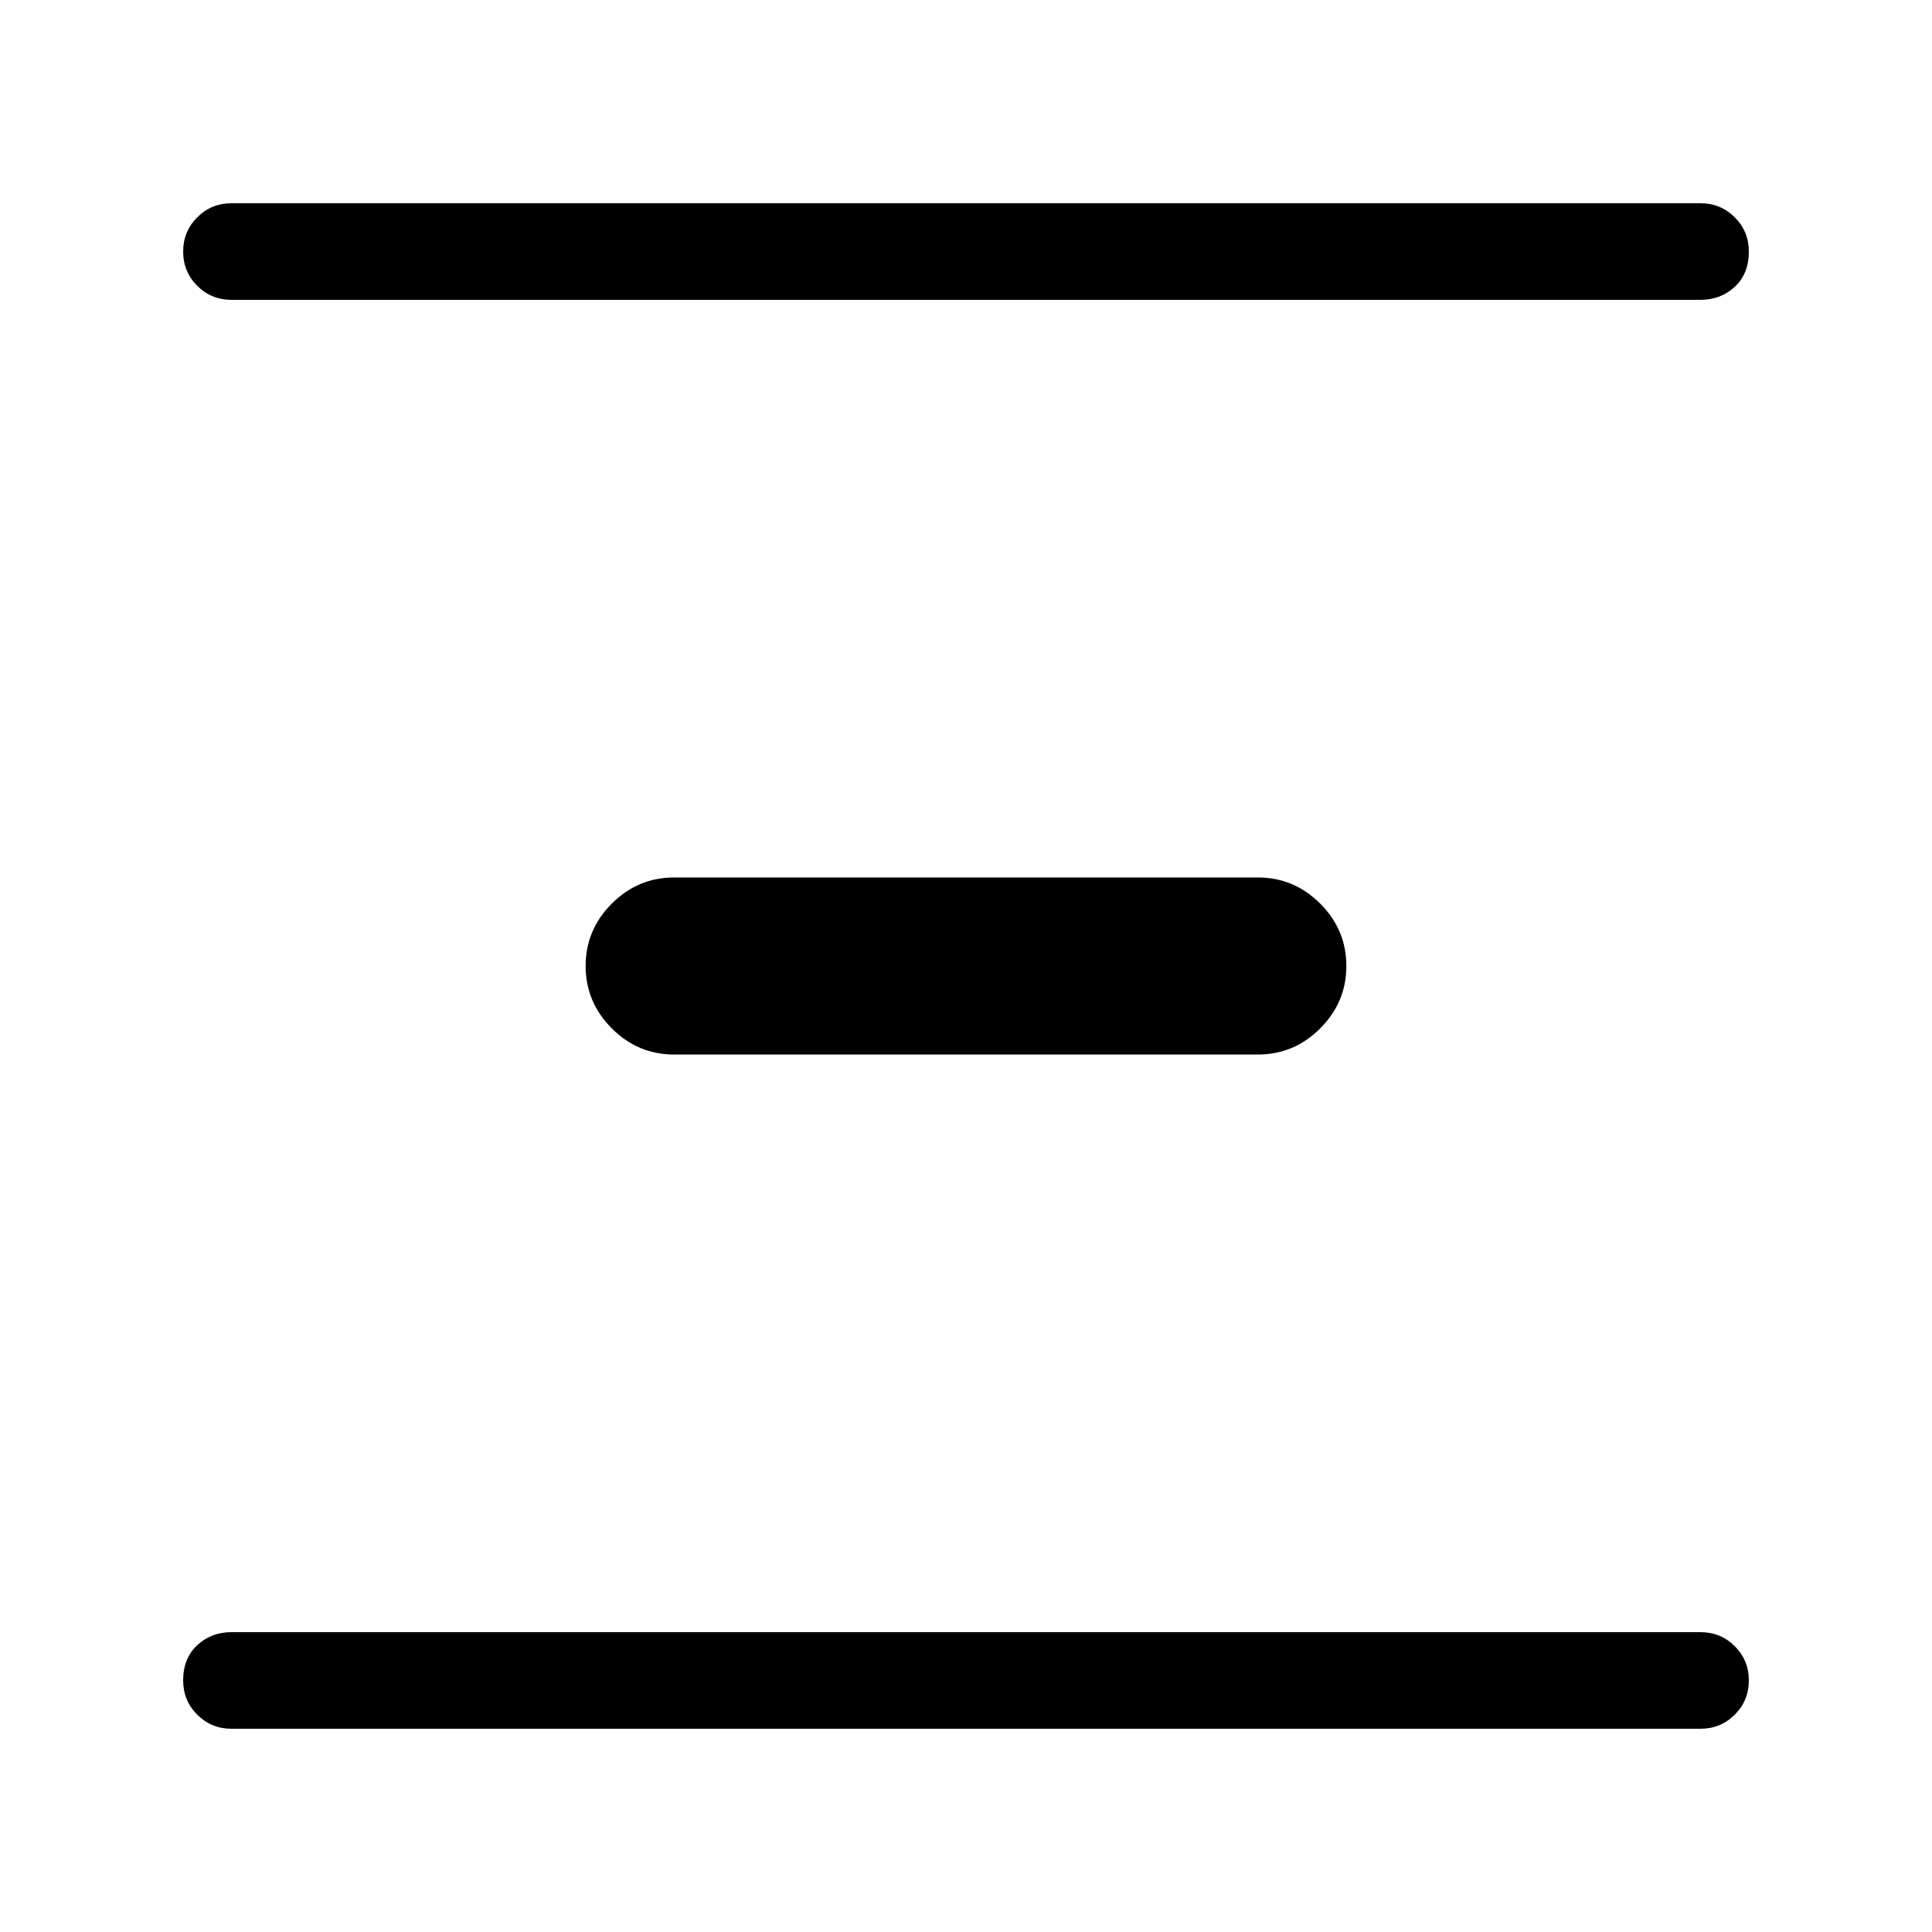 <svg xmlns="http://www.w3.org/2000/svg" height="40" width="40"><path d="M4.792 6.208Q4.375 6.208 4.083 5.917Q3.792 5.625 3.792 5.208Q3.792 4.792 4.083 4.5Q4.375 4.208 4.792 4.208H35.208Q35.625 4.208 35.917 4.5Q36.208 4.792 36.208 5.208Q36.208 5.667 35.917 5.938Q35.625 6.208 35.208 6.208ZM13.958 21.833Q13.208 21.833 12.667 21.292Q12.125 20.75 12.125 20Q12.125 19.25 12.667 18.708Q13.208 18.167 13.958 18.167H26.042Q26.792 18.167 27.333 18.708Q27.875 19.25 27.875 20Q27.875 20.75 27.333 21.292Q26.792 21.833 26.042 21.833ZM4.792 35.792Q4.375 35.792 4.083 35.5Q3.792 35.208 3.792 34.792Q3.792 34.333 4.083 34.062Q4.375 33.792 4.792 33.792H35.208Q35.625 33.792 35.917 34.083Q36.208 34.375 36.208 34.792Q36.208 35.208 35.917 35.5Q35.625 35.792 35.208 35.792Z"/></svg>